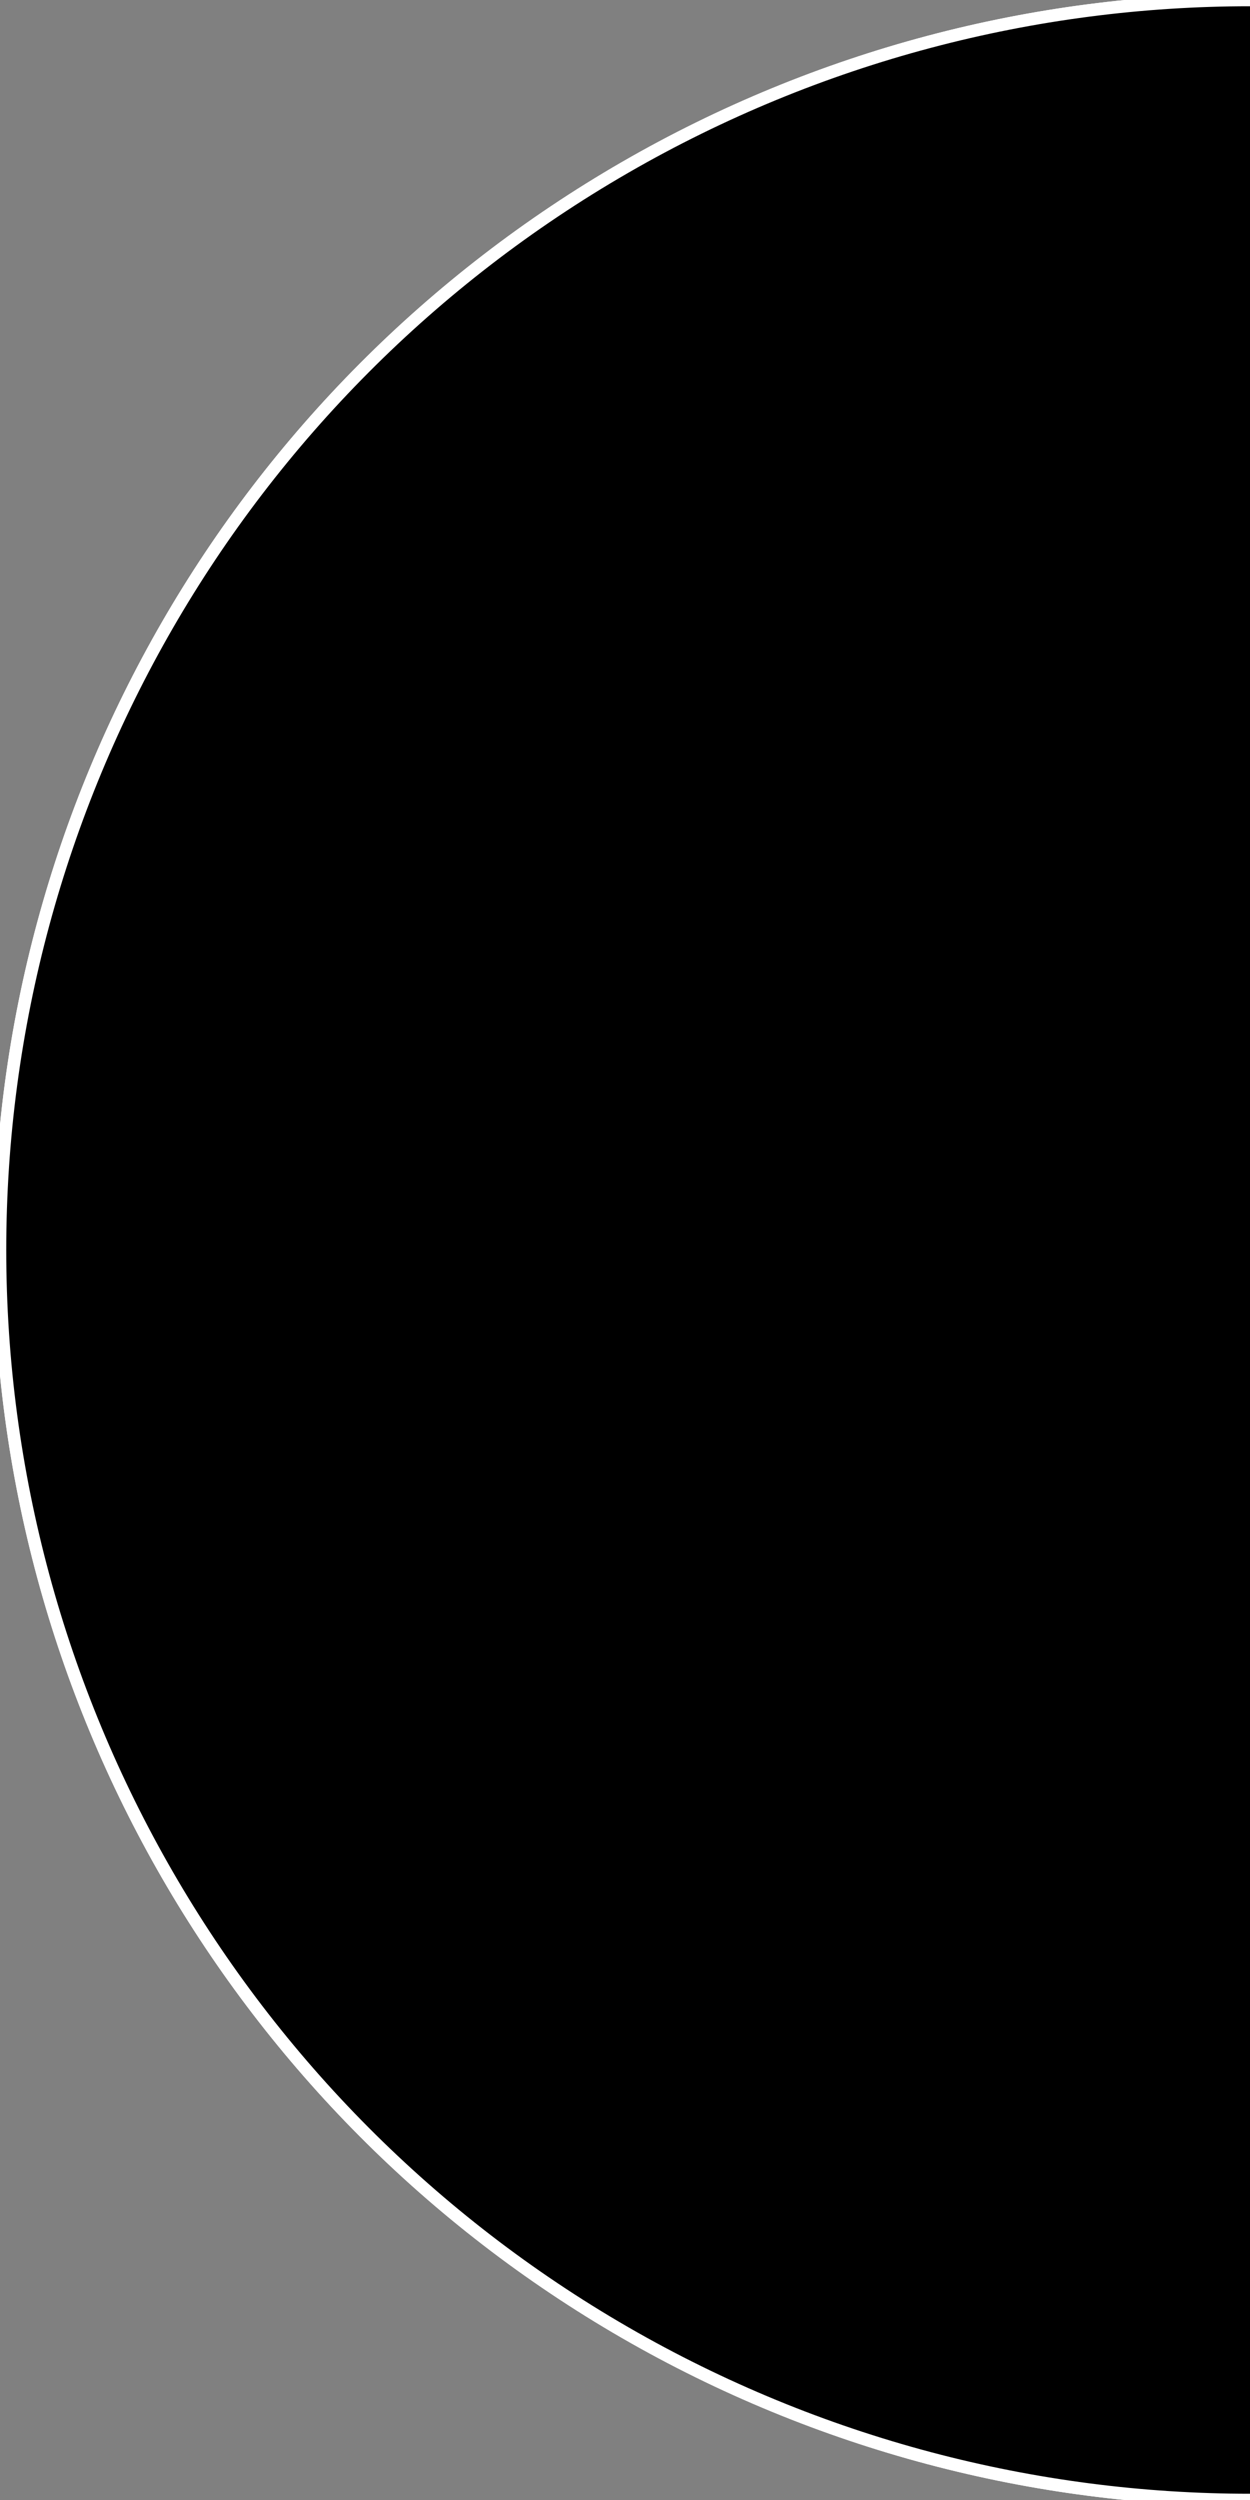 <svg xmlns="http://www.w3.org/2000/svg" viewBox="0 0 100 200" preserveAspectRatio="xMidYMid" height="200" width="100" class="moon-left"><rect x="0" y="0" width="100" height="200" fill="#808080" stroke="none"/><circle cx="100" cy="100" r="100" stroke="white" fill="white" class="bg"/><circle cx="100" cy="100" r="100" stroke="white" fill="black" class="fg"/></svg>
